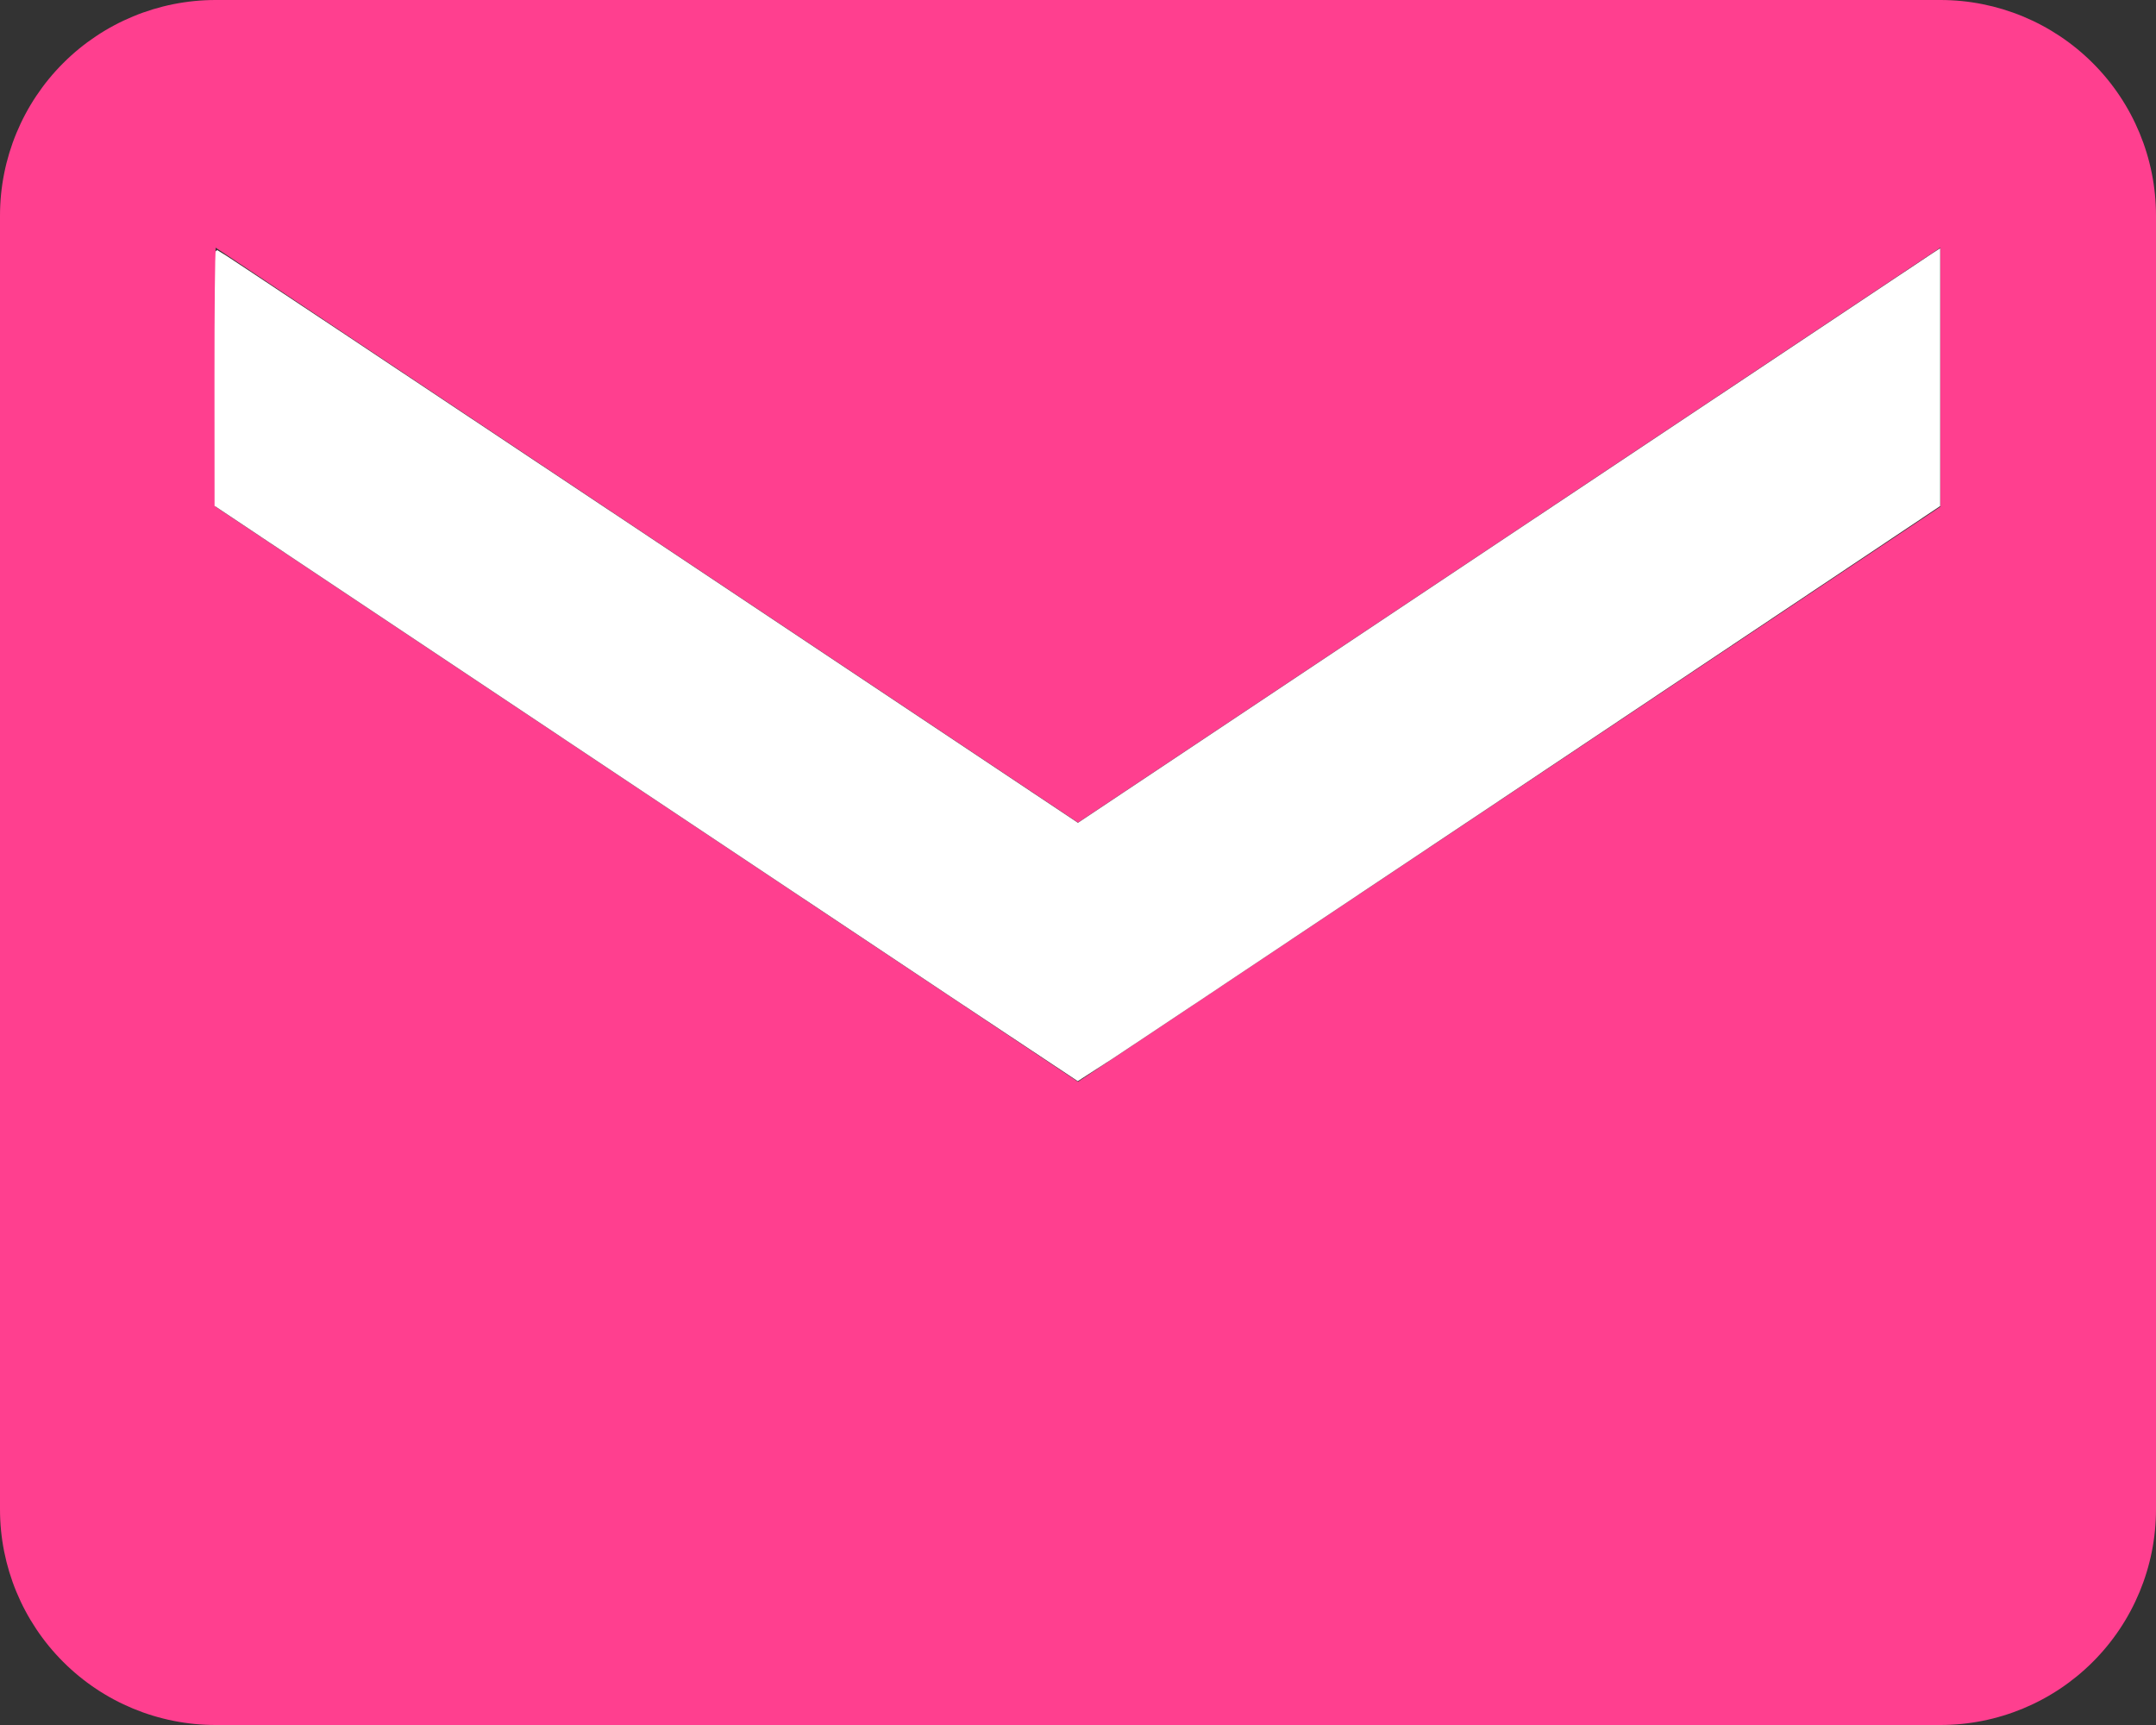 <?xml version="1.0" encoding="UTF-8" standalone="no"?>
<svg
   width="500"
   height="400"
   viewBox="0 0 500 400"
   fill="none"
   version="1.1"
   id="svg2535"
   sodipodi:docname="bxs-envelope.svg.svg"
   inkscape:version="1.2.2 (732a01da63, 2022-12-09, custom)"
   xmlns:inkscape="http://www.inkscape.org/namespaces/inkscape"
   xmlns:sodipodi="http://sodipodi.sourceforge.net/DTD/sodipodi-0.dtd"
   xmlns="http://www.w3.org/2000/svg"
   xmlns:svg="http://www.w3.org/2000/svg">
  <rect x="0" y="0" width="500" height="400" fill="#333333" stroke="none"/>
  <defs
     id="defs2539" />
  <sodipodi:namedview
     id="namedview2537"
     pagecolor="#ffffff"
     bordercolor="#000000"
     borderopacity="0.25"
     inkscape:showpageshadow="2"
     inkscape:pageopacity="0.0"
     inkscape:pagecheckerboard="0"
     inkscape:deskcolor="#d1d1d1"
     showgrid="false"
     inkscape:zoom="1.6390735"
     inkscape:cx="251.66656"
     inkscape:cy="206.82416"
     inkscape:window-width="1920"
     inkscape:window-height="1047"
     inkscape:window-x="1366"
     inkscape:window-y="0"
     inkscape:window-maximized="1"
     inkscape:current-layer="svg2535" />
  <path
     d="M 450,0 H 50 C 36.739,0 24.021,5.268 14.645,14.645 5.268,24.021 0,36.739 0,50 v 300 c 0,13.26 5.268,25.977 14.645,35.355 C 24.021,394.733 36.739,400 50,400 h 400 c 13.26,0 25.977,-5.268 35.355,-14.645 C 494.733,375.978 500,363.26 500,350 V 50 C 500,36.739 494.733,24.021 485.355,14.645 475.978,5.268 463.26,0 450,0 Z M 450,117.5 250,250.85 50,117.5 V 57.425 L 250,190.75 450,57.425 Z"
     fill="#ff3f8f"
     id="path2533"
     style="stroke-width:25" />
  <path
     style="fill:#ffffff;stroke:#ffffff;stroke-width:0.61;stop-color:#000000"
     d="M 149.95,183.751 50.064,117.139 50.046,87.702 c -0.01,-16.191 0.12,-29.437 0.289,-29.437 0.169,0 45.159,29.903 99.98,66.451 l 99.673,66.451 98.151,-65.428 c 53.983,-35.985 98.906,-65.92 99.828,-66.521 l 1.678,-1.093 v 29.53 29.53 l -99.721,66.631 c -54.846,36.647 -99.803,66.613 -99.904,66.59 -0.101,-0.023 -45.132,-30.017 -100.069,-66.653 z"
     id="path3552" />
</svg>
